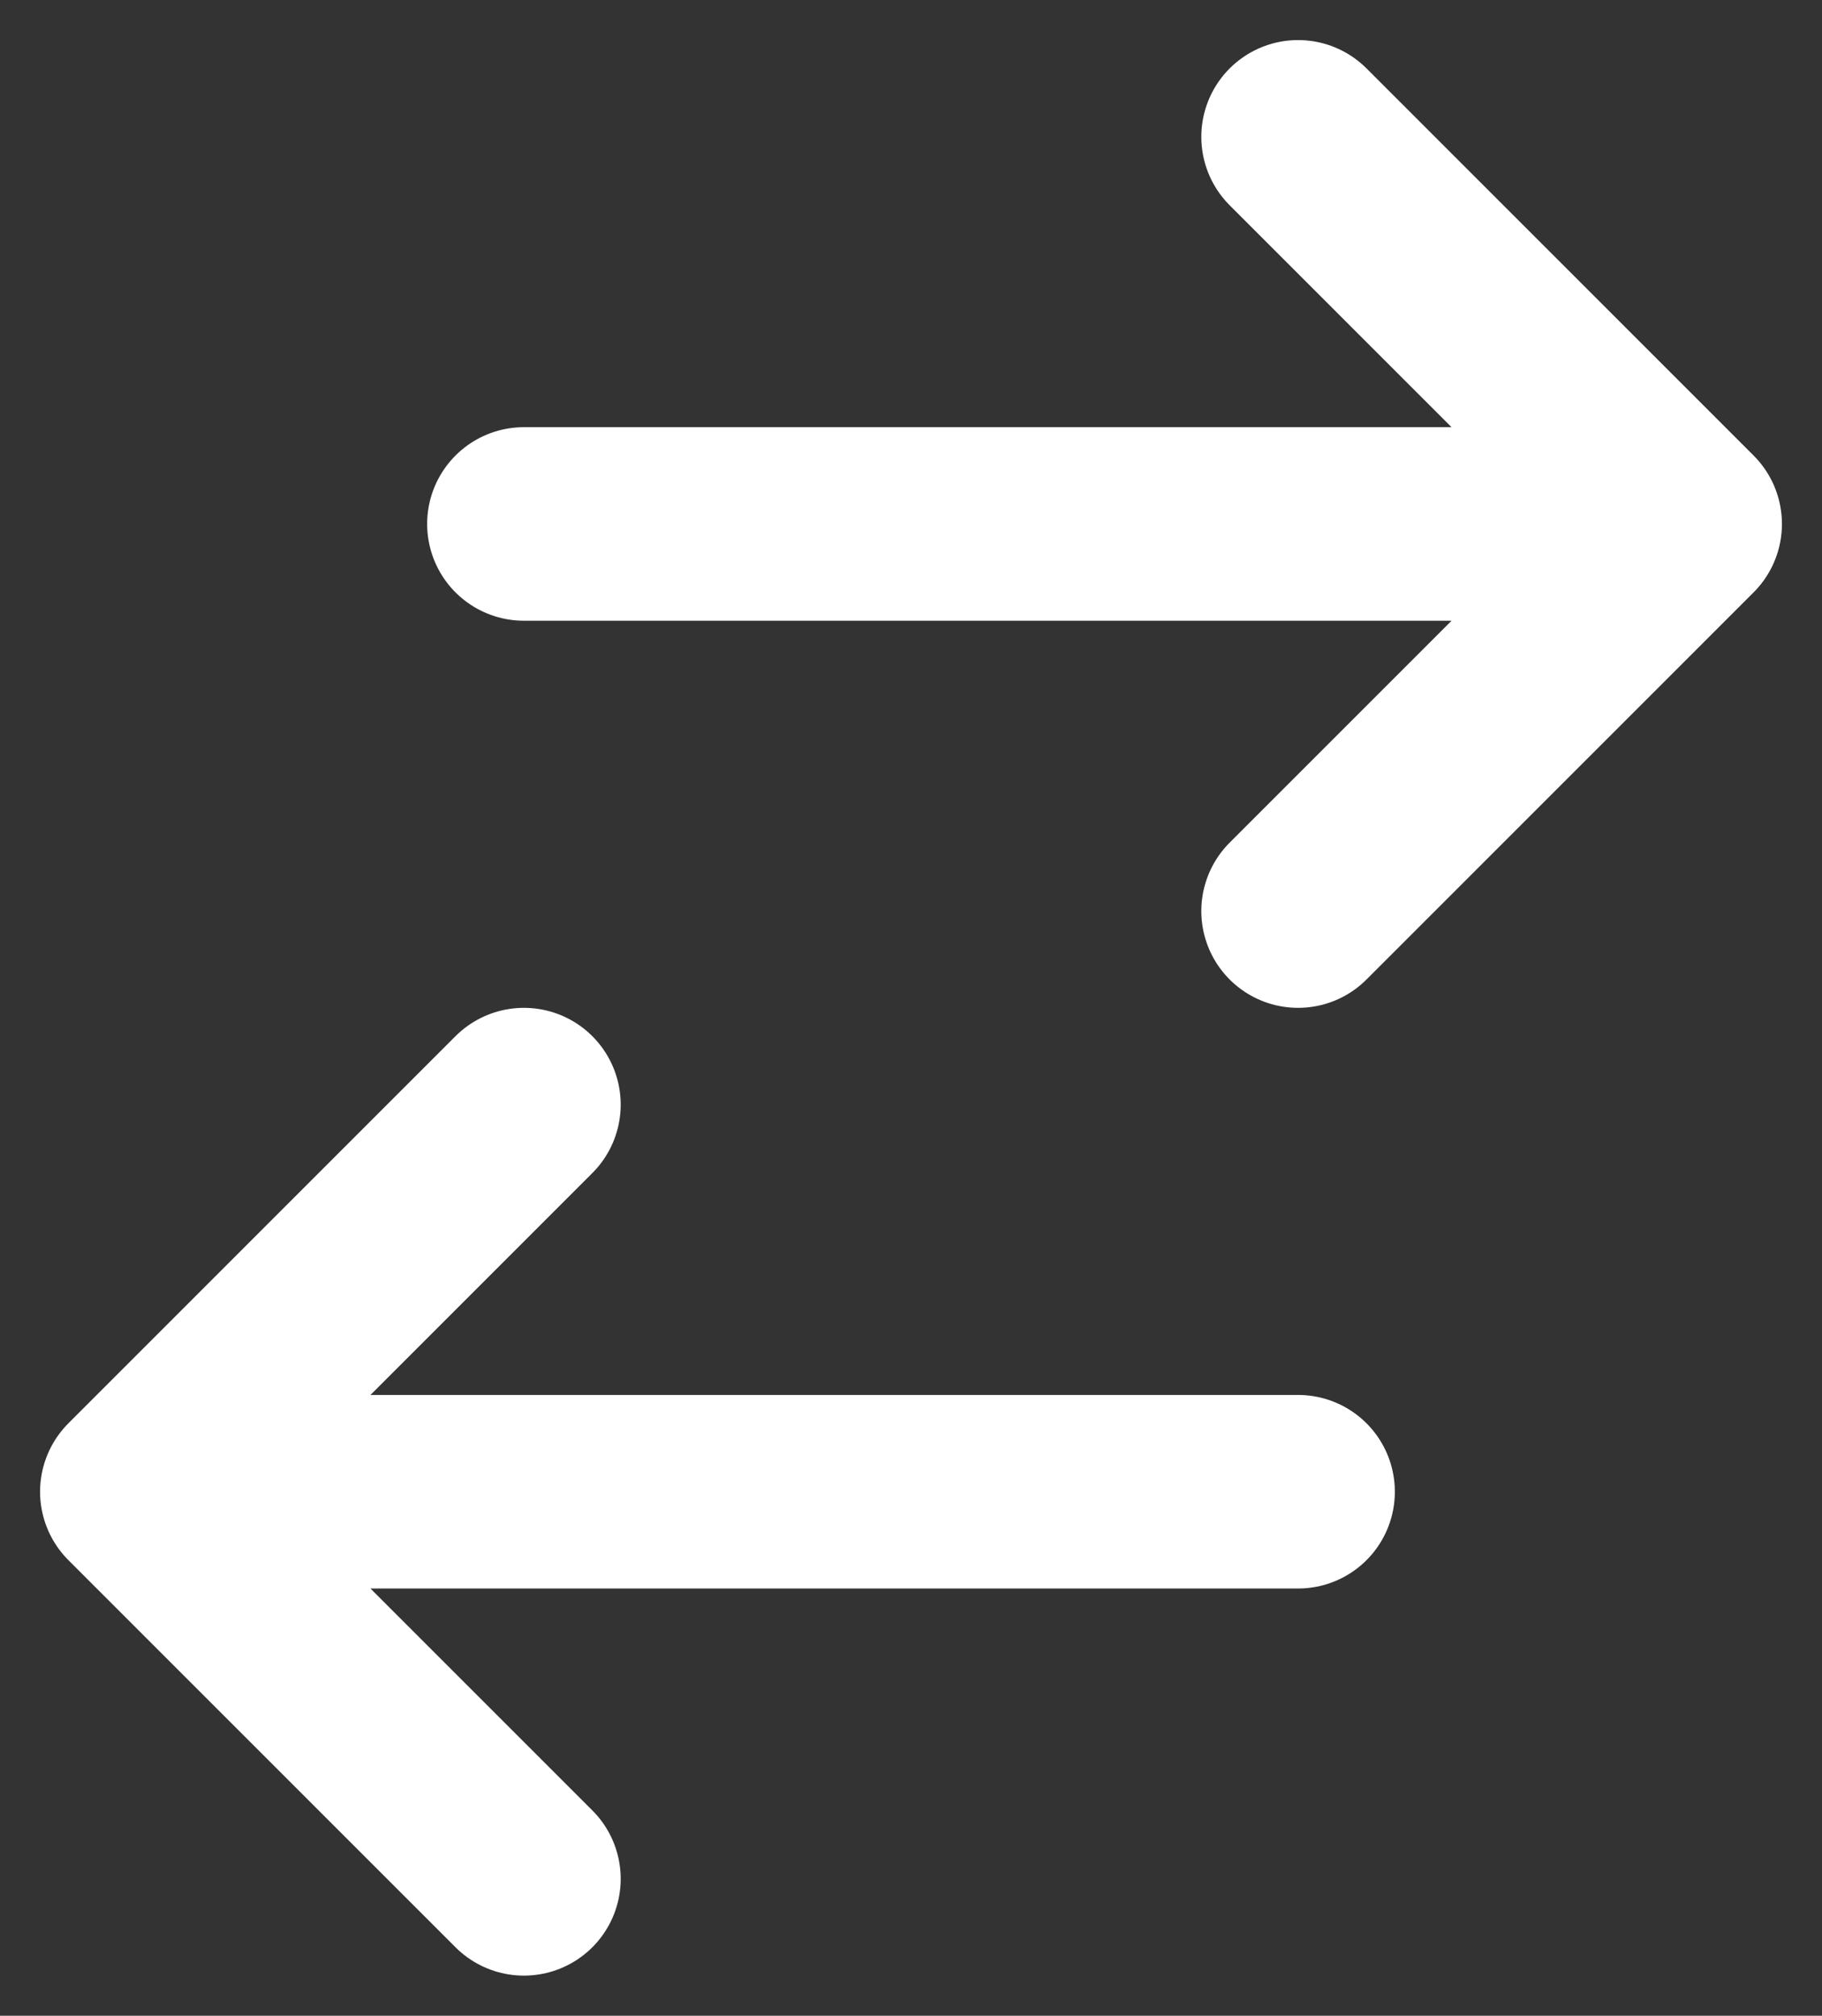 <svg xmlns="http://www.w3.org/2000/svg" width="18.828" height="20.829" viewBox="0 0 18.828 20.829">
  <rect x="0" y="0" width="18.828" height="20.829" fill="#333333" stroke="none"/>
  <path id="switch-vertical" d="M7,16V4M7,4,3,8M7,4l4,4m6,0V20m0,0,4-4m-4,4-4-4" transform="translate(21.414 -1.586) rotate(90)" fill="none" stroke="#fff" stroke-linecap="round" stroke-linejoin="round" stroke-width="2"/>
</svg>
